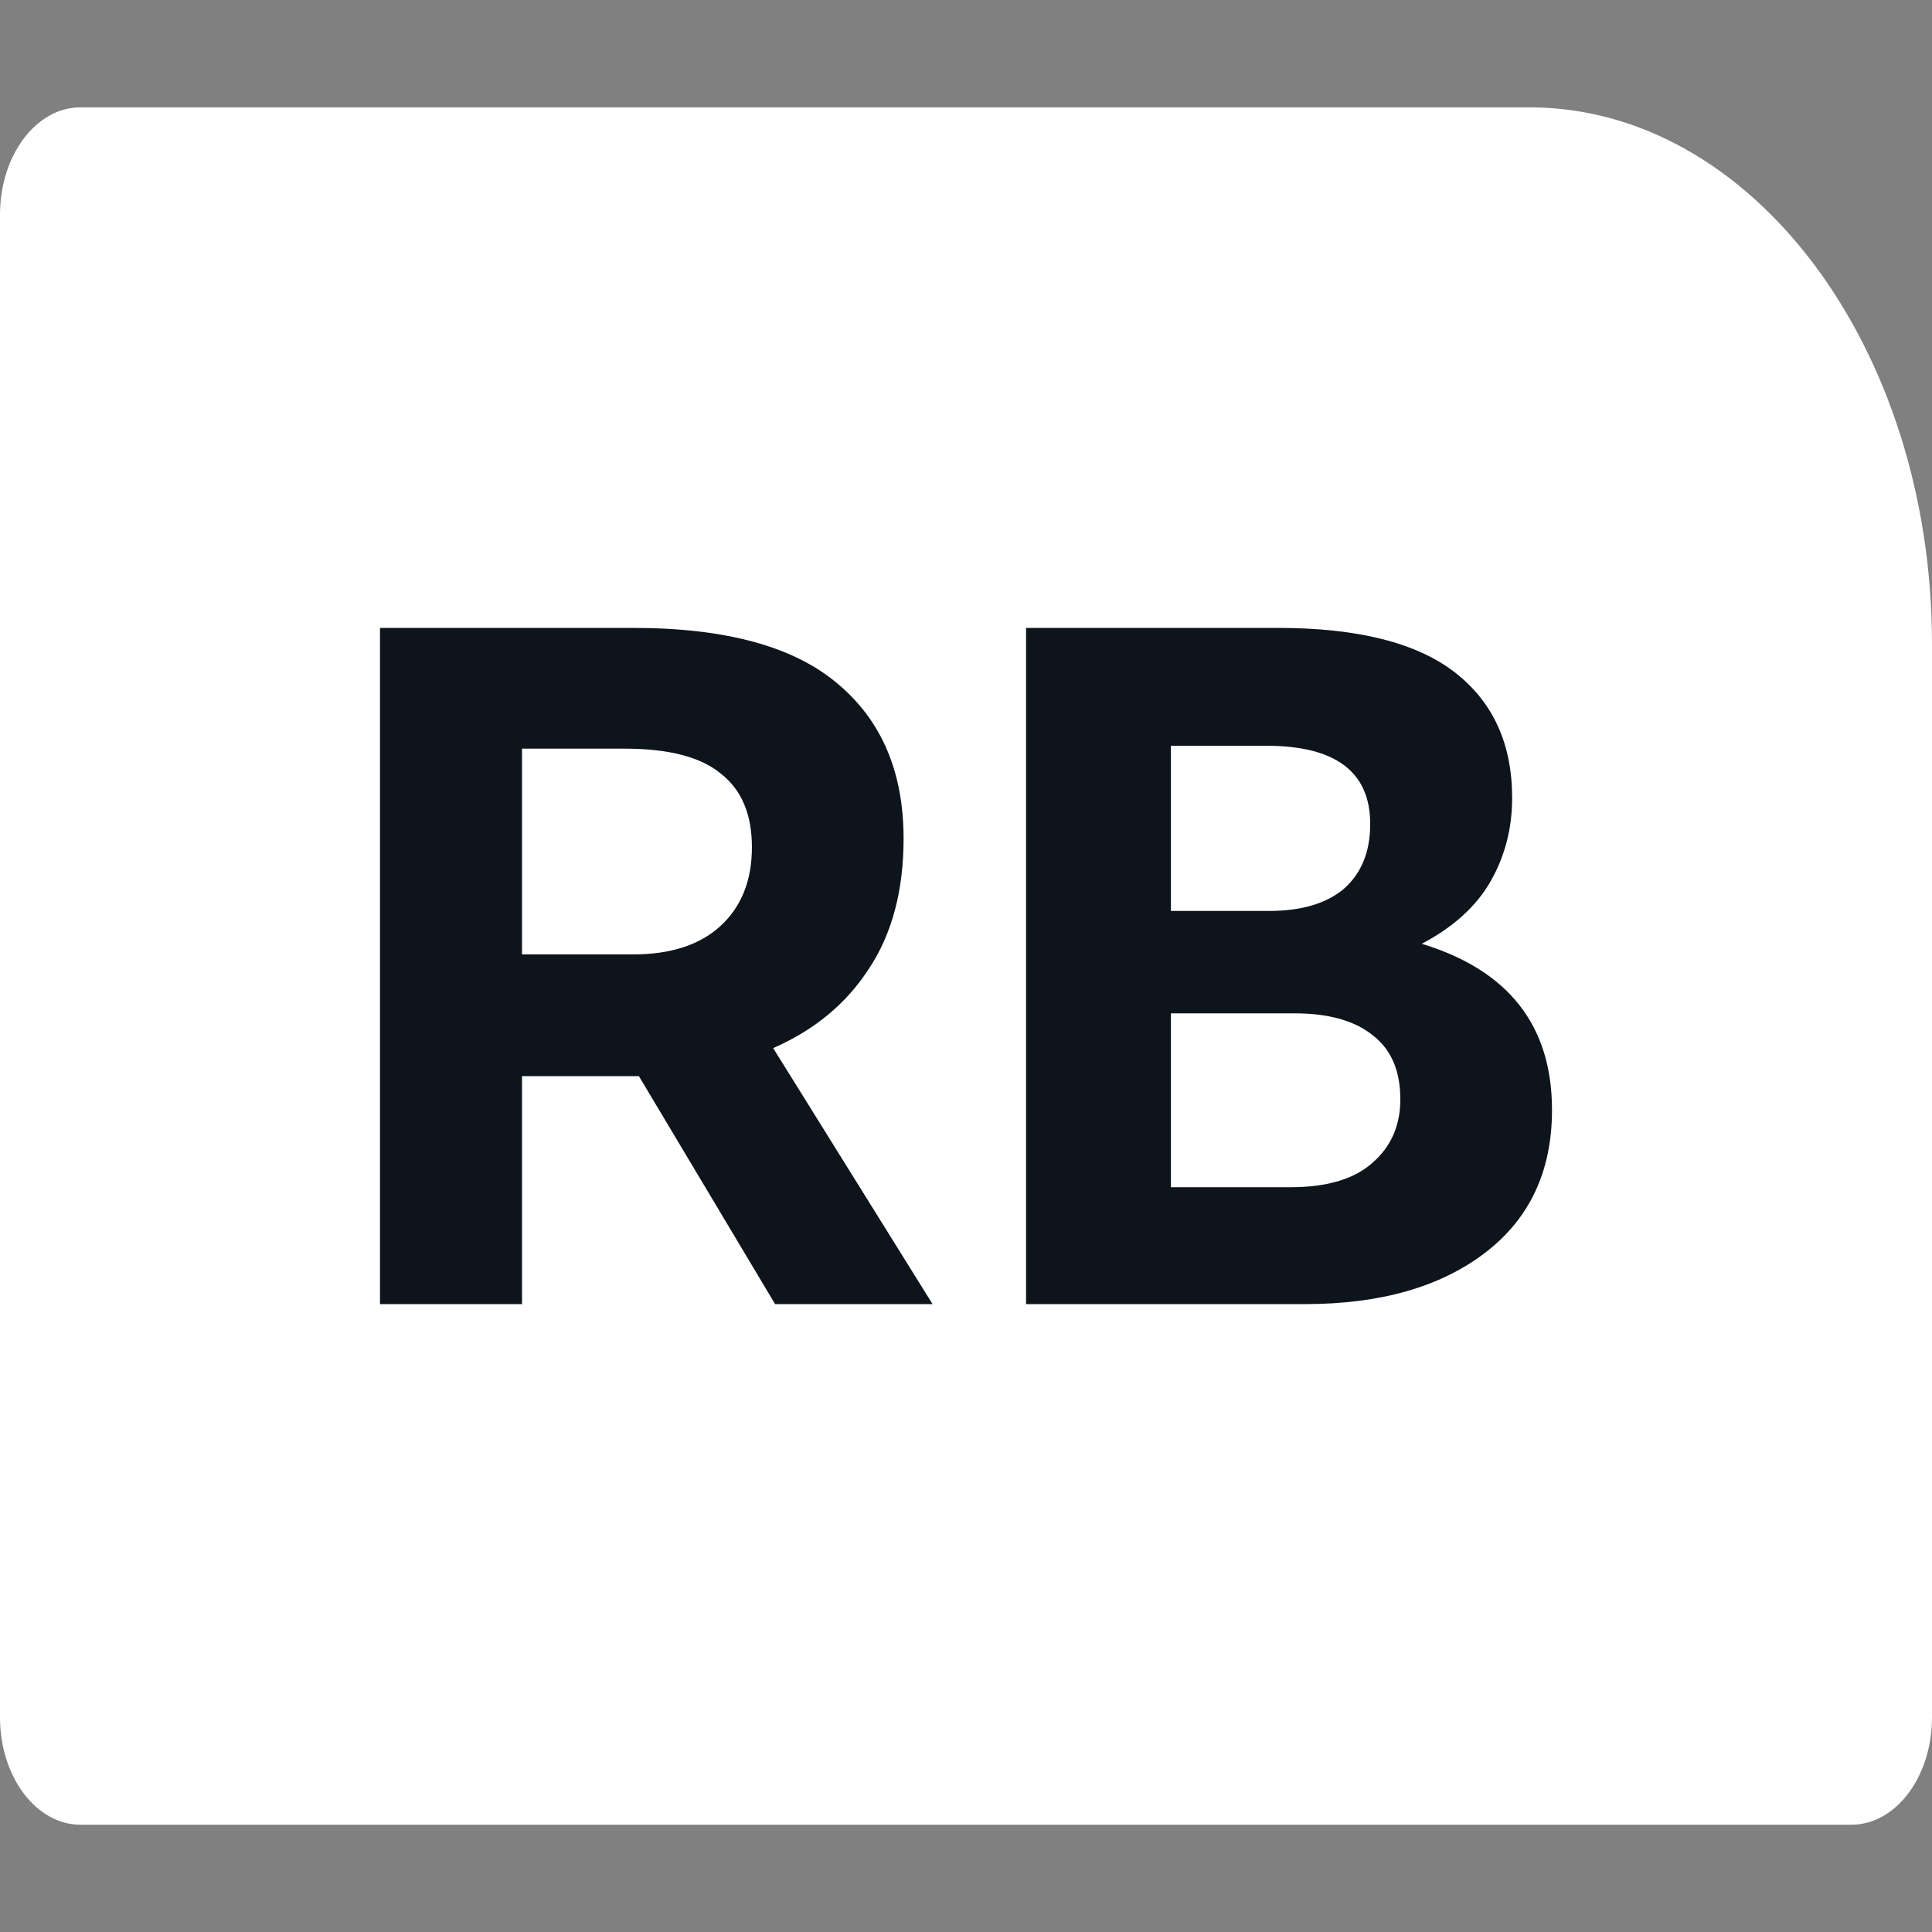 <?xml version="1.0" encoding="UTF-8" standalone="no"?>
<svg
   width="32"
   height="32"
   viewBox="0 0 32 32"
   fill="none"
   version="1.1"
   id="svg3"
   xml:space="preserve"
   xmlns="http://www.w3.org/2000/svg"
   xmlns:svg="http://www.w3.org/2000/svg"><rect x="0" y="0" width="32" height="32" fill="#808080" stroke="none"/><defs
     id="defs3" /><path
     d="M 32,10.667 C 32,5.757 29.015,1.778 25.333,1.778 H 1.333 C 0.597,1.778 0,2.574 0,3.556 V 28.445 c 0,0.982 0.597,1.778 1.333,1.778 H 30.667 C 31.403,30.222 32,29.426 32,28.445 Z"
     fill="#ffffff"
     id="path1-2" /><g
     id="g5"
     transform="translate(57.777,-8.622)"><path
       d="m -42.331,30.222 h -2.608 l -2.256,-3.776 h -0.272 -1.664 v 3.776 h -2.352 v -11.2 h 4.192 c 1.536,0 2.667,0.309 3.392,0.928 0.725,0.608 1.088,1.461 1.088,2.56 0,0.864 -0.192,1.584 -0.576,2.16 -0.373,0.576 -0.901,1.013 -1.584,1.312 z m -6.8,-9.2 v 3.408 h 1.84 c 0.619,0 1.099,-0.155 1.44,-0.464 0.352,-0.32 0.528,-0.757 0.528,-1.312 0,-0.544 -0.171,-0.949 -0.512,-1.216 -0.331,-0.277 -0.864,-0.416 -1.6,-0.416 z"
       fill="#0e141b"
       id="path2-9" /><path
       d="m -34.229,24.254 c 1.438,0.437 2.158,1.355 2.158,2.752 0,1.013 -0.37,1.803 -1.111,2.368 -0.741,0.565 -1.734,0.848 -2.979,0.848 H -40.782 v -11.2 h 4.17 c 1.32,0 2.297,0.245 2.931,0.736 0.633,0.491 0.95,1.184 0.95,2.08 0,0.501 -0.118,0.96 -0.354,1.376 -0.236,0.416 -0.617,0.763 -1.143,1.04 z m -4.154,-3.28 v 2.736 h 1.626 c 0.537,0 0.95,-0.123 1.24,-0.368 0.29,-0.256 0.435,-0.613 0.435,-1.072 0,-0.864 -0.574,-1.296 -1.723,-1.296 z m 1.98,7.312 c 0.601,0 1.052,-0.133 1.353,-0.4 0.311,-0.267 0.467,-0.619 0.467,-1.056 0,-0.469 -0.15,-0.821 -0.451,-1.056 C -35.334,25.529 -35.769,25.406 -36.338,25.406 h -2.045 v 2.88 z"
       fill="#0e141b"
       id="path2"
       style="stroke-width:0.83" /></g></svg>
